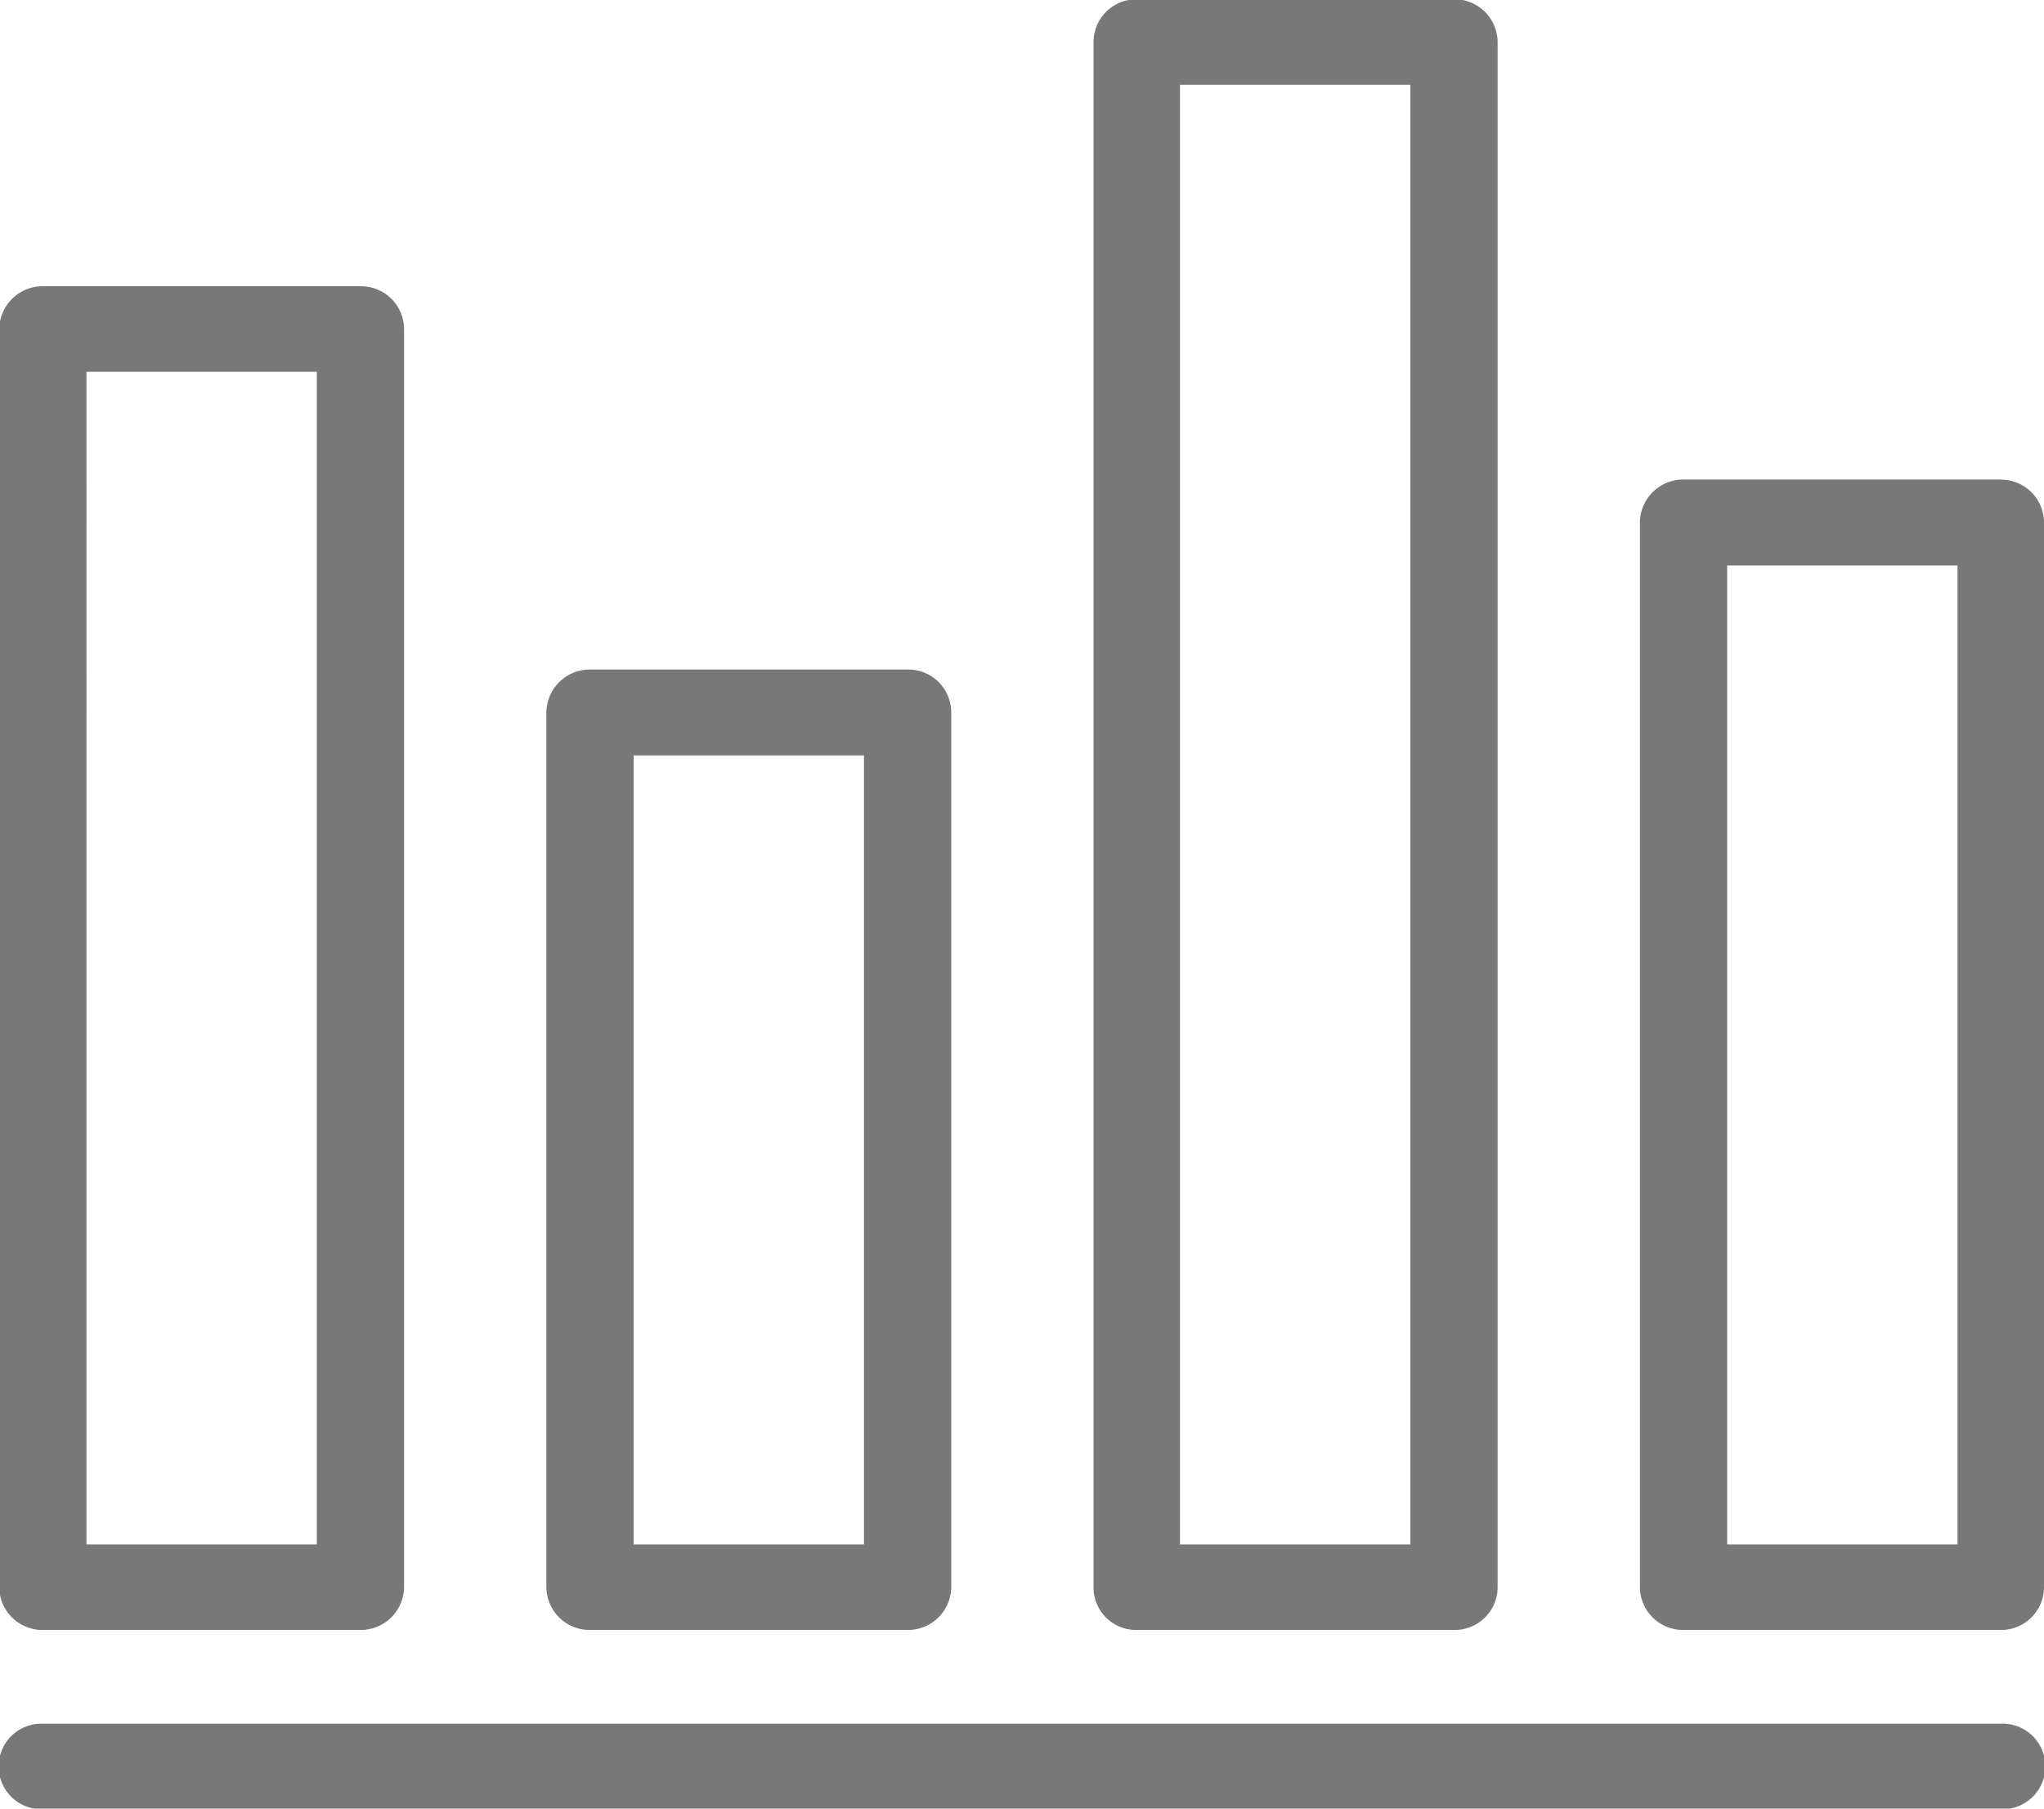 <svg xmlns="http://www.w3.org/2000/svg" width="26" height="23" viewBox="0 0 26 23">
<defs>
    <style>
      .cls-1 {
        fill: #787878;
        fill-rule: evenodd;
      }
    </style>
  </defs>
  <path id="Forma_1" data-name="Forma 1" class="cls-1" d="M1236.55,147.728h4.04a0.551,0.551,0,0,0,.55-0.544v-16a0.548,0.548,0,0,0-.55-0.544h-4.04a0.553,0.553,0,0,0-.56.544v16A0.55,0.55,0,0,0,1236.55,147.728Zm0.55-16h2.93v14.912h-2.93V131.723Zm6.41,16h4.04a0.551,0.551,0,0,0,.55-0.544V136.057a0.547,0.547,0,0,0-.55-0.543h-4.04a0.553,0.553,0,0,0-.56.543v11.127A0.55,0.55,0,0,0,1243.51,147.728Zm0.55-11.122h2.93V146.64h-2.93V136.606Zm6.4,11.122h4.04a0.545,0.545,0,0,0,.55-0.544V127.535a0.548,0.548,0,0,0-.55-0.544h-4.04a0.545,0.545,0,0,0-.55.544v19.649A0.541,0.541,0,0,0,1250.46,147.728Zm0.55-19.649h2.93V146.64h-2.93V128.079Zm10.44,5.019h-4.04a0.551,0.551,0,0,0-.55.544v13.542a0.548,0.548,0,0,0,.55.544h4.04a0.545,0.545,0,0,0,.55-0.544V133.642A0.545,0.545,0,0,0,1261.45,133.1Zm-0.55,13.542h-2.93V134.191h2.93V146.64Zm0.55,2.28h-24.9a0.544,0.544,0,1,0,0,1.087h24.9A0.544,0.544,0,1,0,1261.45,148.92Z" transform="translate(-1236 -127)"/>
</svg>
